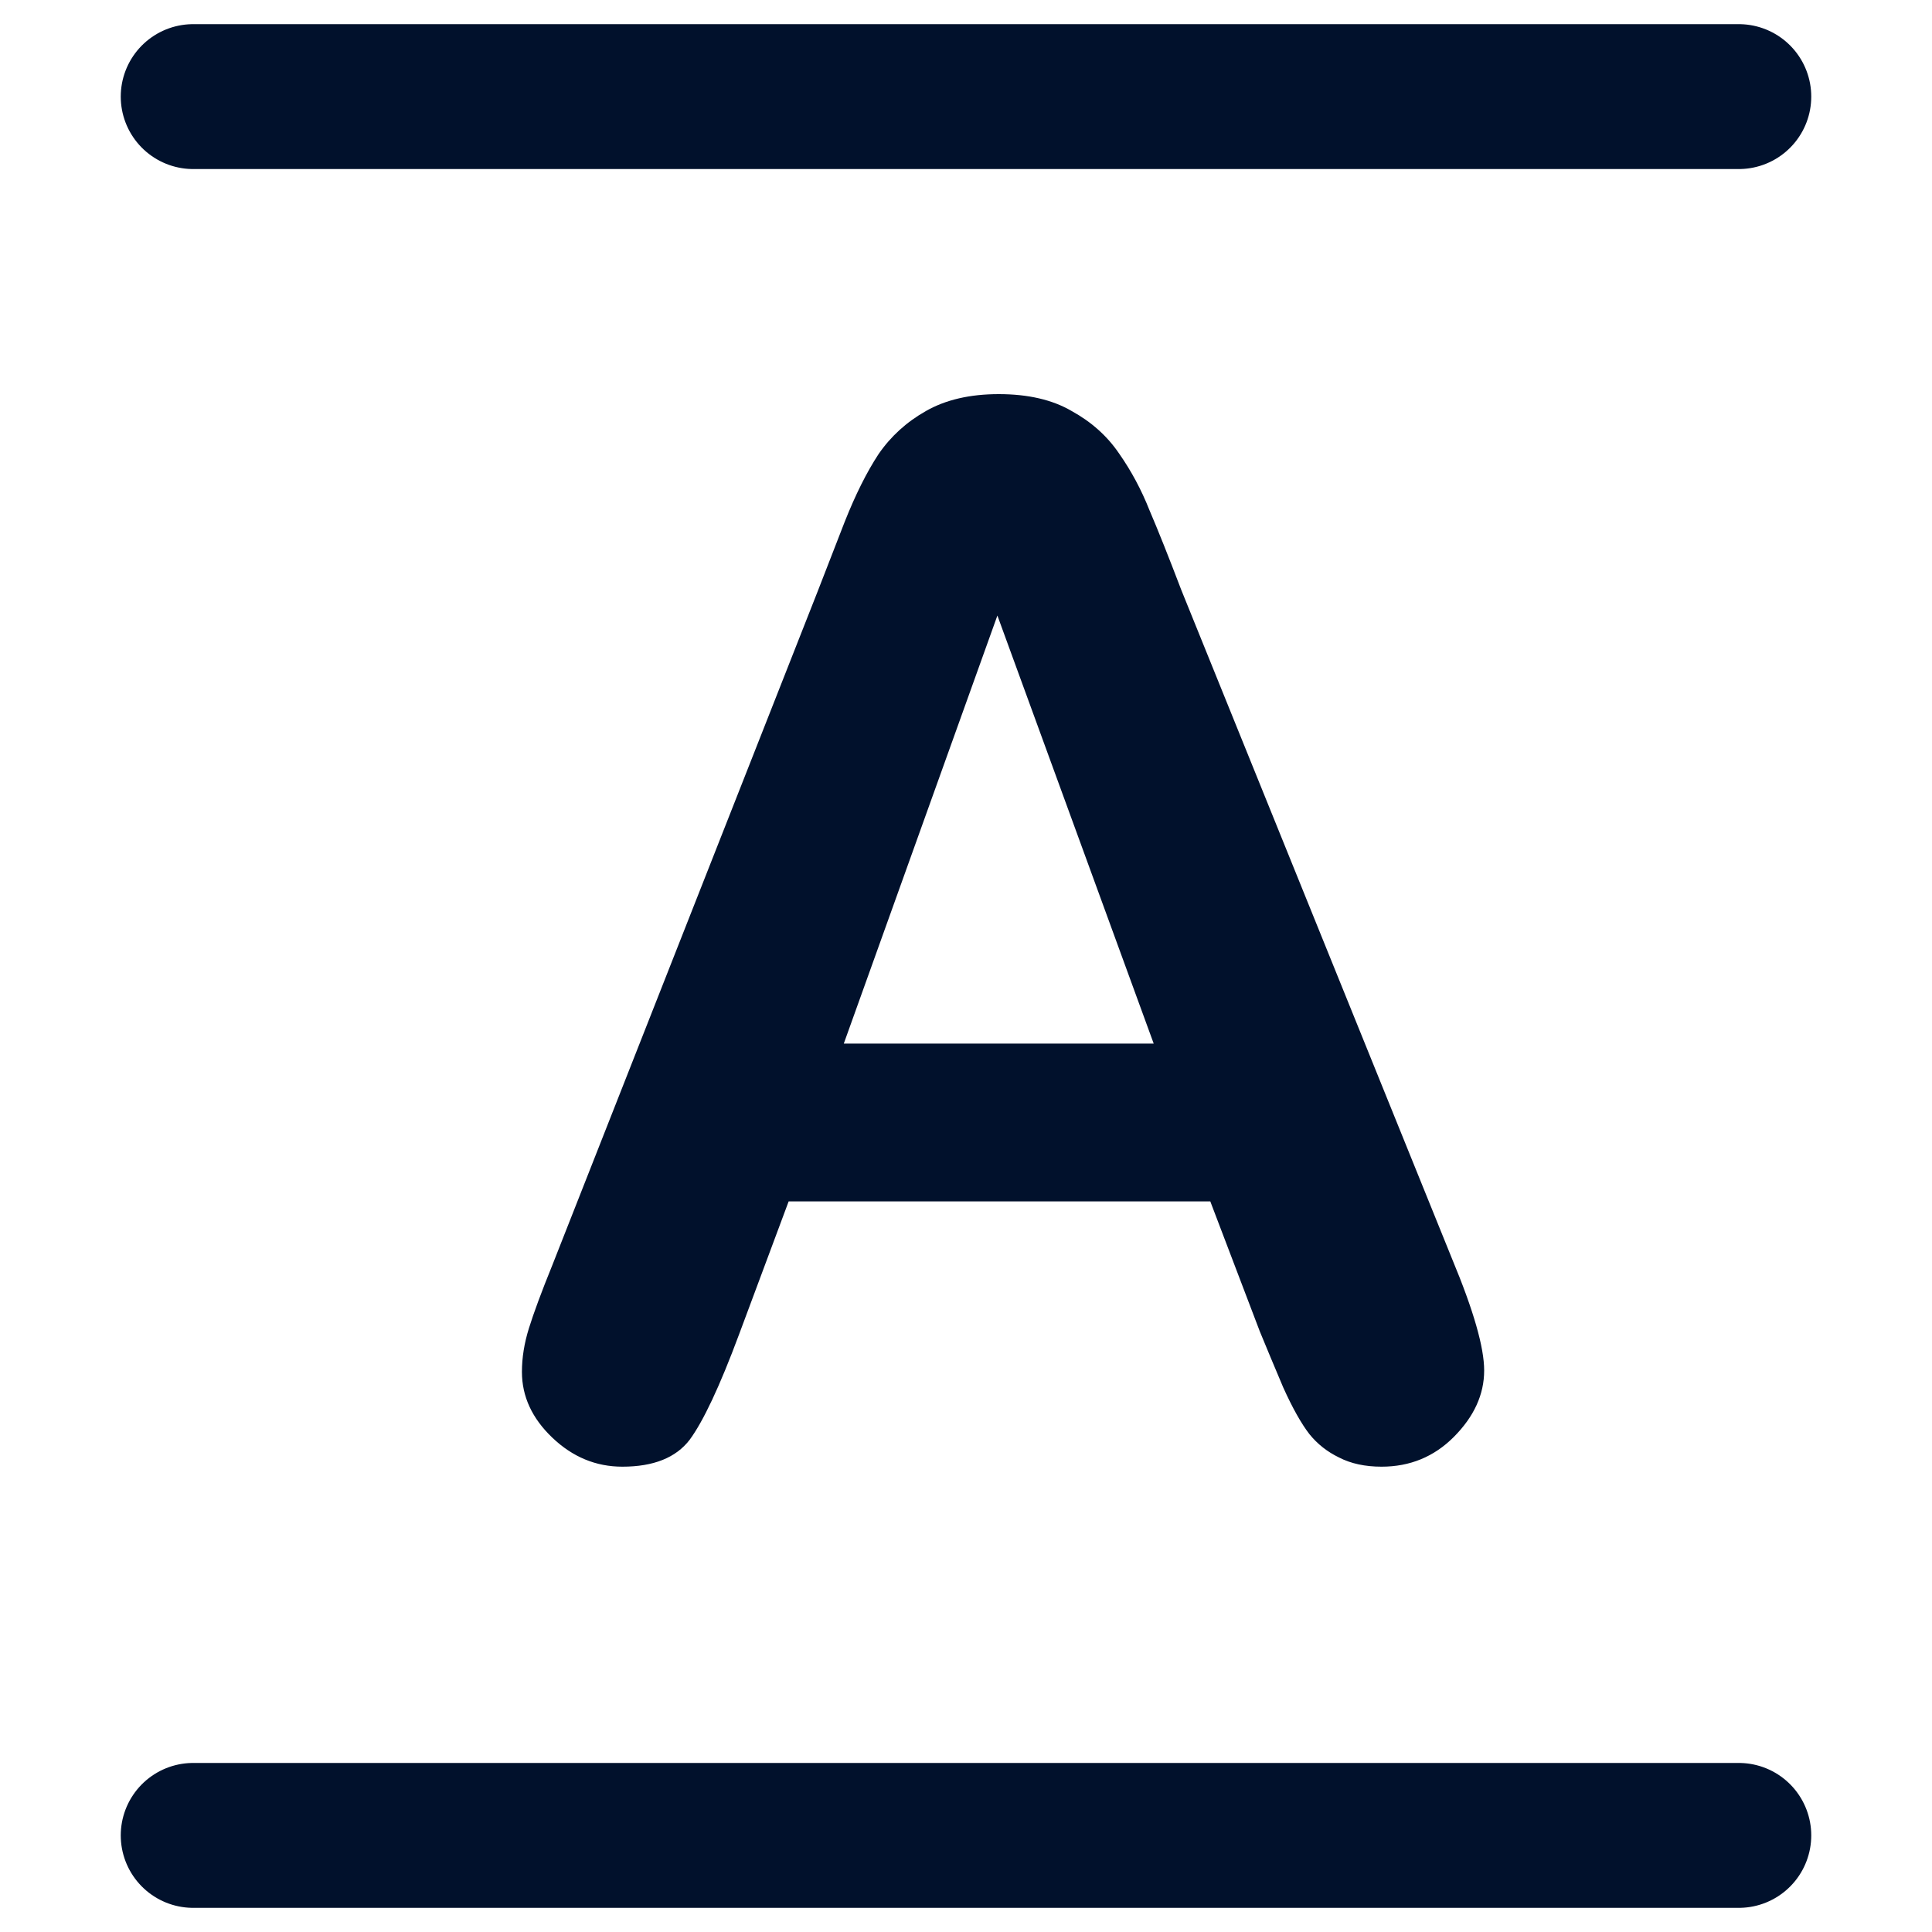 <svg width="20" height="20" viewBox="0 0 20 20" fill="none" xmlns="http://www.w3.org/2000/svg">
<path d="M18 19H2" stroke="#01112C" stroke-width="1.5" stroke-linecap="round" stroke-linejoin="round"/>
<path d="M2 1L18 1" stroke="#01112C" stroke-width="1.5" stroke-linecap="round" stroke-linejoin="round"/>
<path d="M13.042 13.784L12.529 12.437H8.164L7.651 13.813C7.451 14.351 7.28 14.714 7.139 14.905C6.997 15.09 6.765 15.183 6.443 15.183C6.169 15.183 5.928 15.083 5.718 14.883C5.508 14.683 5.403 14.456 5.403 14.202C5.403 14.055 5.427 13.904 5.476 13.748C5.525 13.591 5.605 13.374 5.718 13.096L8.464 6.123C8.542 5.923 8.635 5.684 8.743 5.405C8.855 5.122 8.972 4.888 9.094 4.702C9.221 4.517 9.385 4.368 9.585 4.255C9.79 4.138 10.041 4.08 10.339 4.08C10.642 4.08 10.894 4.138 11.094 4.255C11.299 4.368 11.462 4.514 11.585 4.695C11.711 4.875 11.816 5.071 11.899 5.281C11.987 5.486 12.097 5.762 12.229 6.108L15.034 13.037C15.254 13.565 15.364 13.948 15.364 14.187C15.364 14.436 15.259 14.665 15.049 14.876C14.844 15.081 14.595 15.183 14.302 15.183C14.131 15.183 13.984 15.151 13.862 15.088C13.74 15.029 13.638 14.949 13.555 14.846C13.472 14.739 13.381 14.578 13.284 14.363C13.191 14.143 13.11 13.95 13.042 13.784ZM8.735 10.803H11.943L10.325 6.372L8.735 10.803Z" fill="#01112C"/>
</svg>
